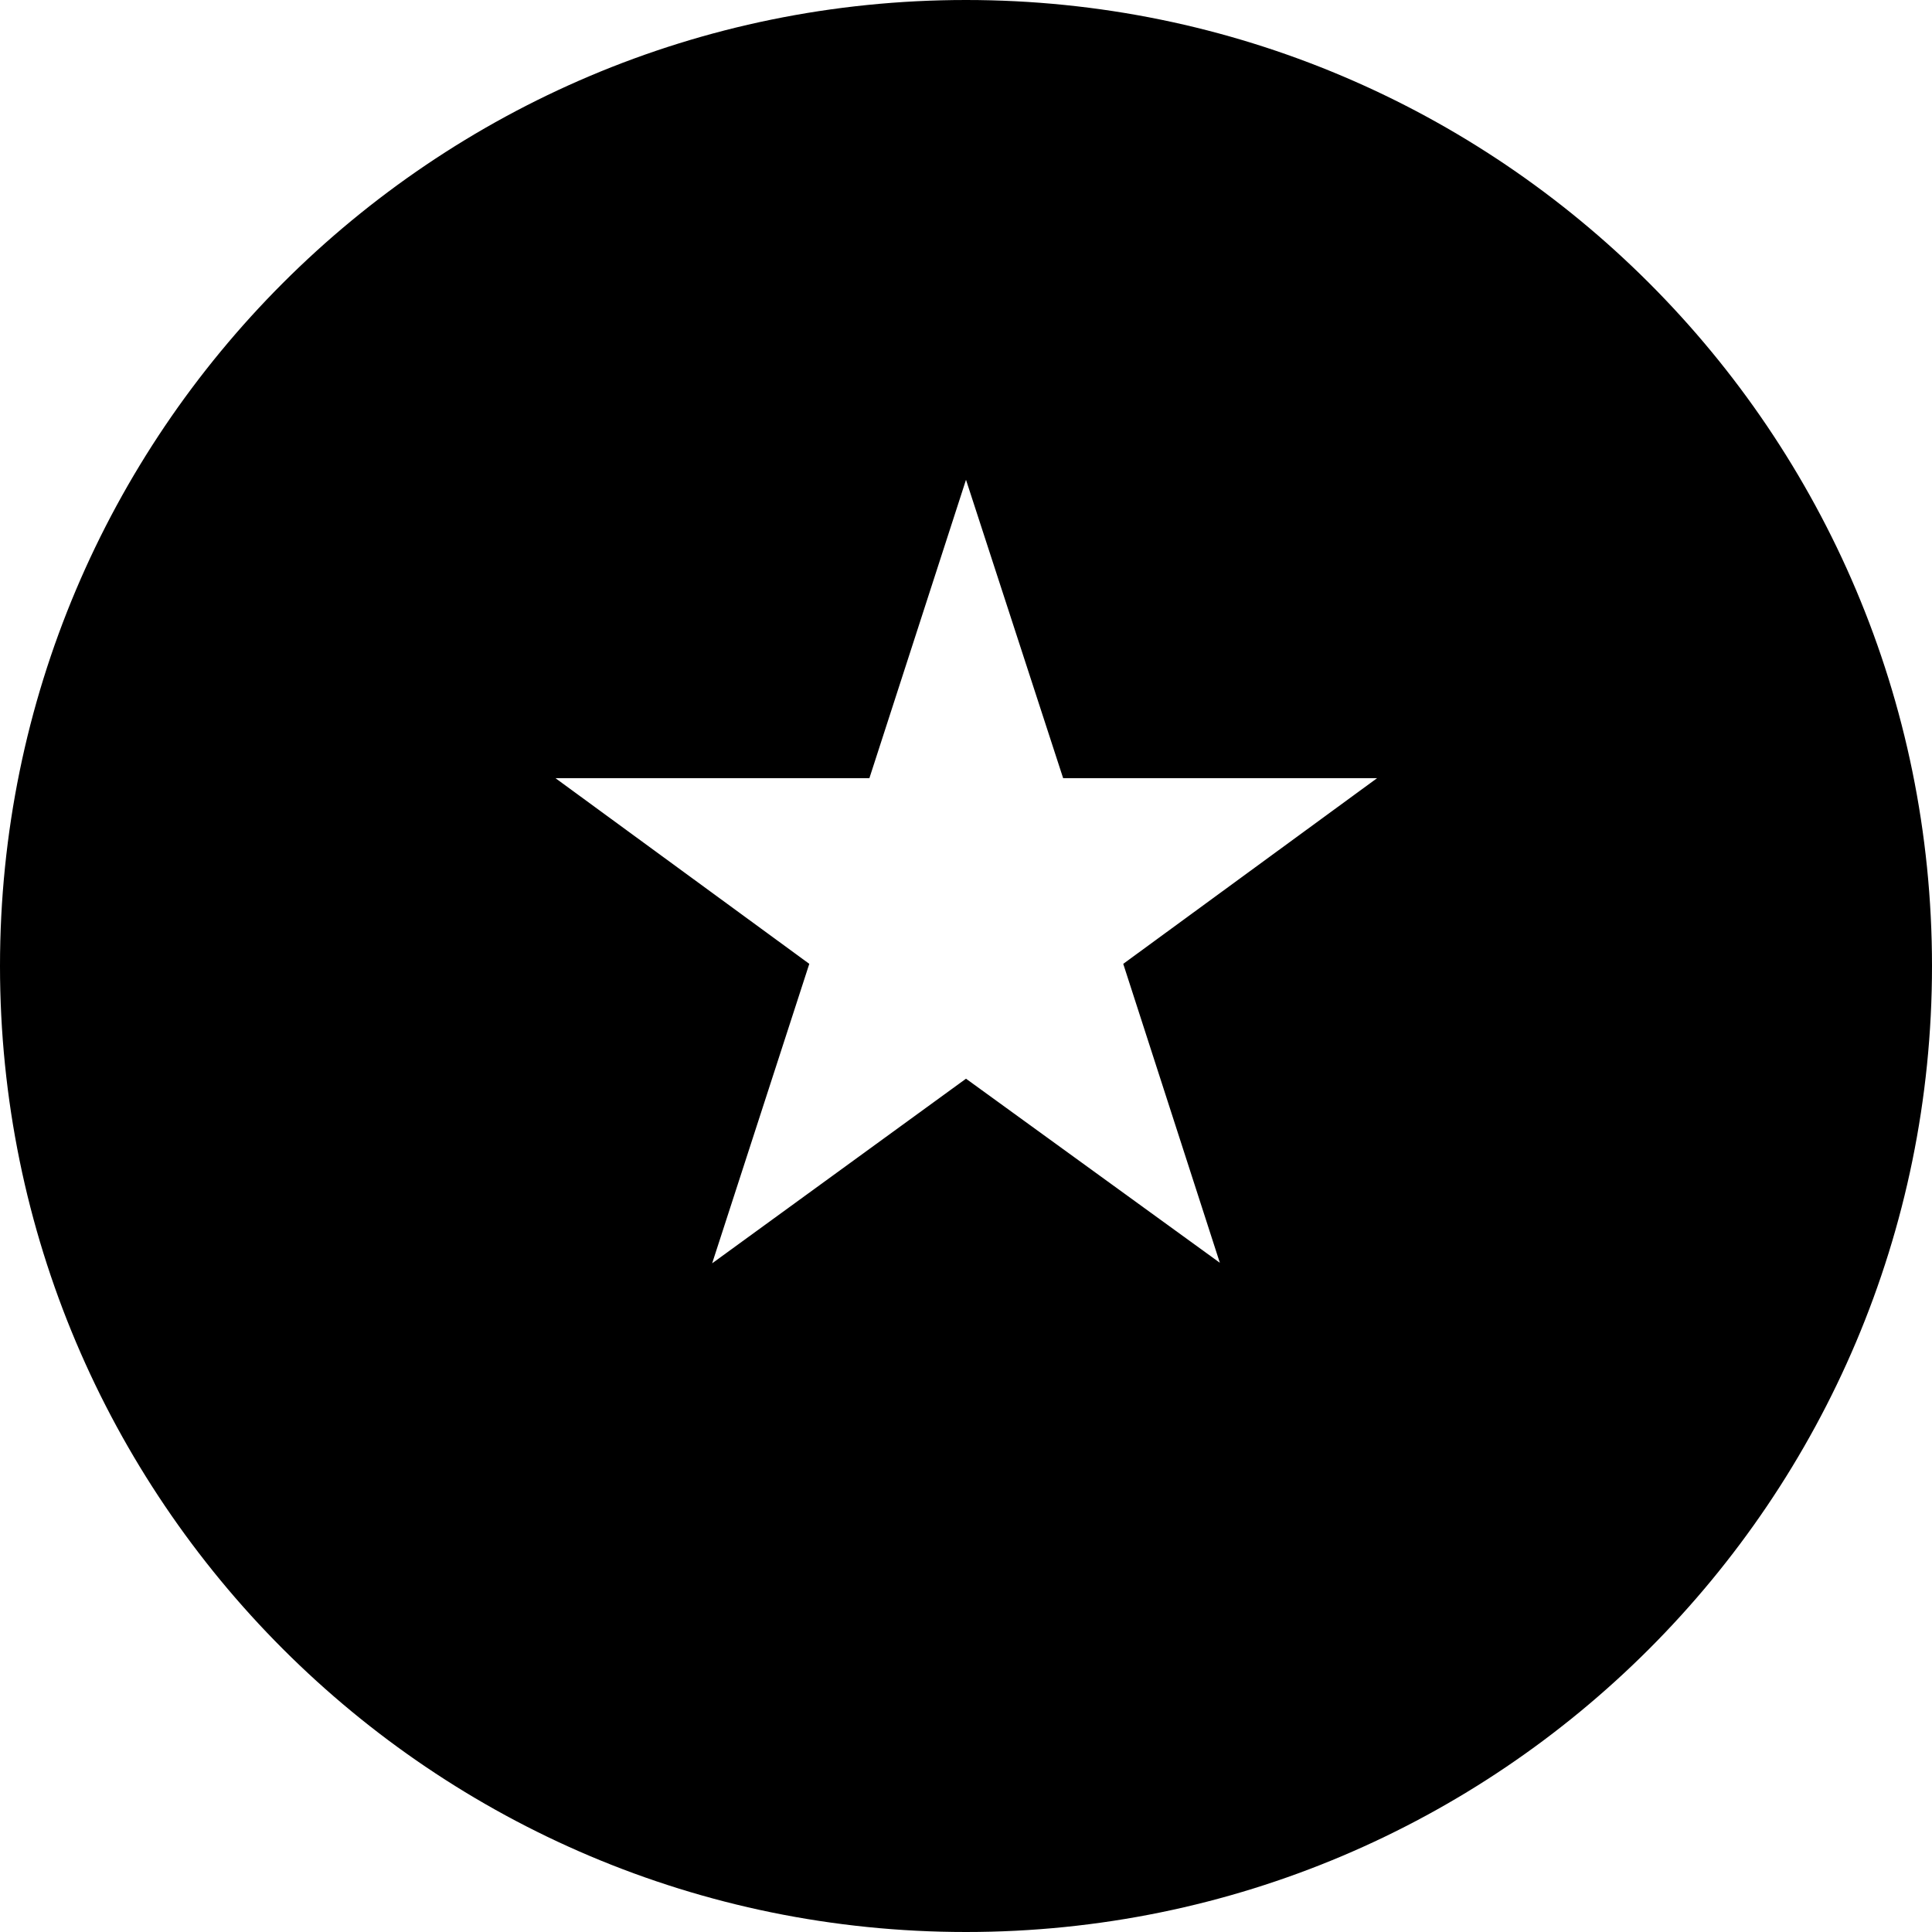 <?xml version="1.0" encoding="utf-8"?>
<!-- Generator: Adobe Illustrator 19.2.1, SVG Export Plug-In . SVG Version: 6.00 Build 0)  -->
<svg version="1.1" id="Capa_1" xmlns="http://www.w3.org/2000/svg" xmlns:xlink="http://www.w3.org/1999/xlink" x="0px" y="0px"
	 viewBox="0 0 360 360" style="enable-background:new 0 0 360 360;" xml:space="preserve">
<style type="text/css">
	.st0{fill:#000;}
</style>
<path class="st0" d="M180,0C80.6,0,0,80.6,0,180s80.6,180,180,180s180-80.6,180-180S279.4,0,180,0z M227.3,235.3L180,201l-47.3,34.4
	l18.1-55.8L103.5,145h58.5L180,89.4l18.1,55.6h58.5l-47.3,34.6L227.3,235.3z"/>
</svg>

